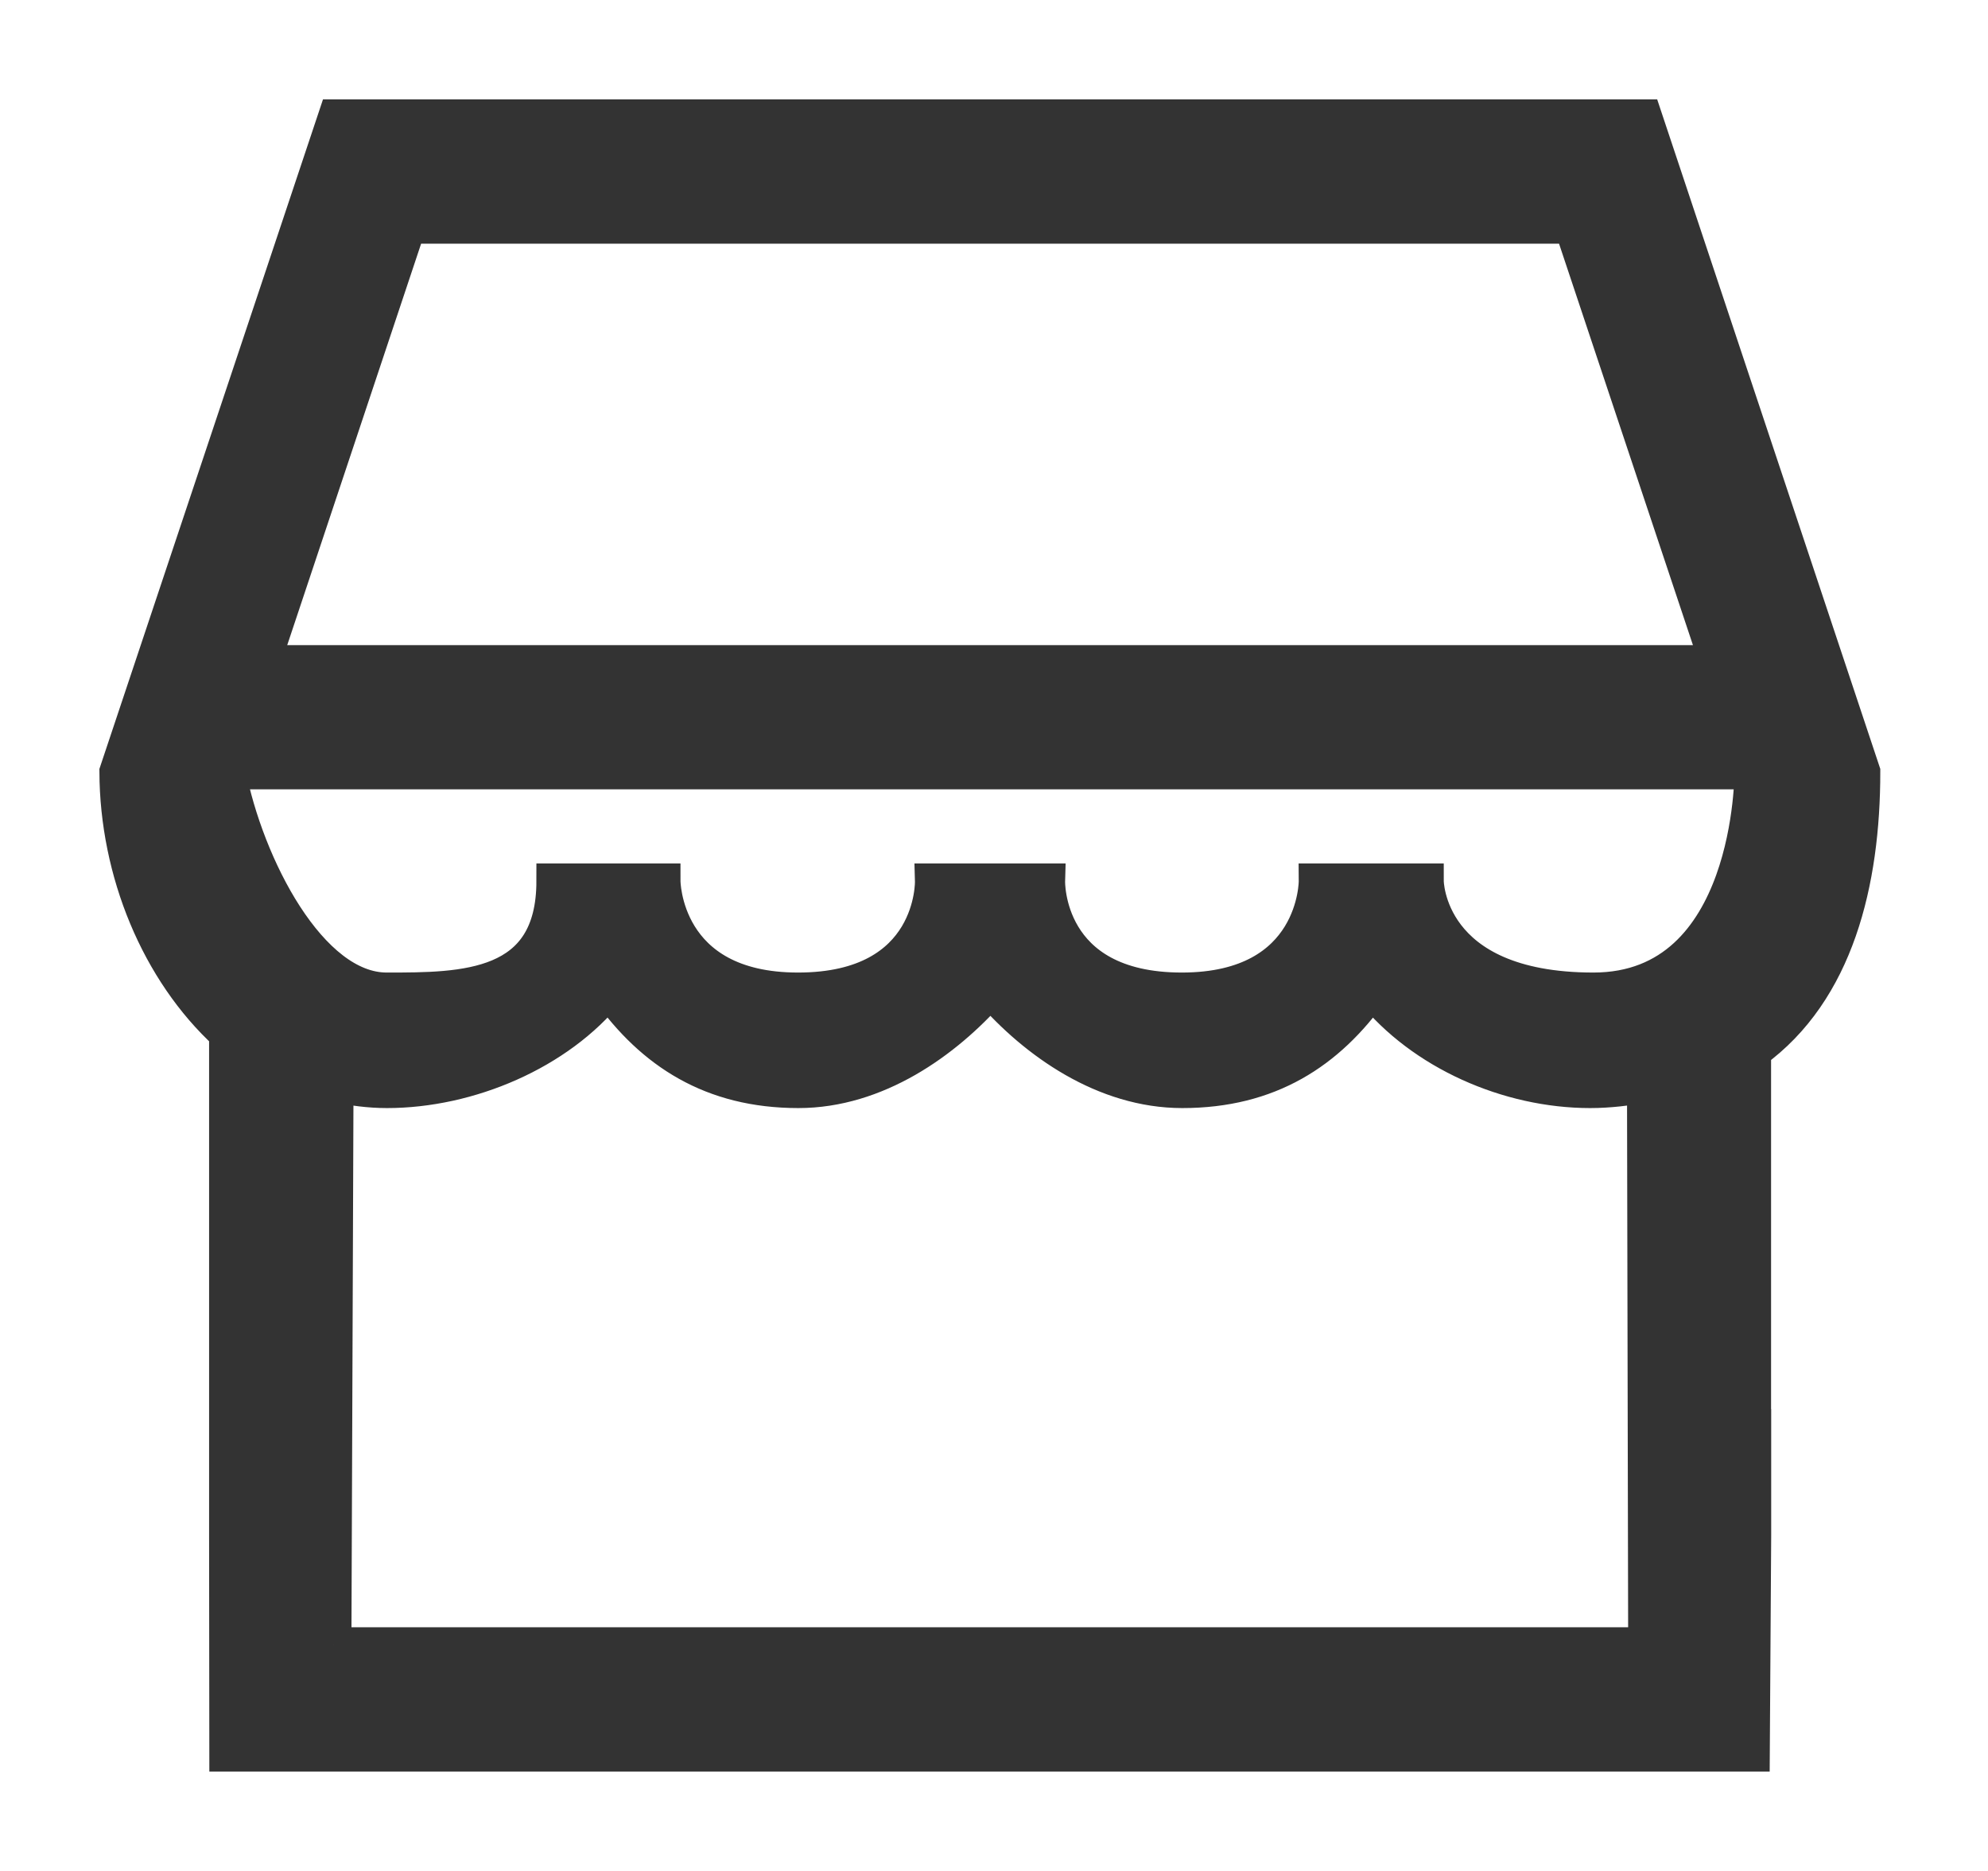 <svg width="17" height="16" viewBox="0 0 17 16" class="_2zTpu5" xmlns="http://www.w3.org/2000/svg"><path d="M1.95 6.6c.156.804.7 1.867 1.357 1.867.654 0 1.43 0 1.43-.933h.932s0 .933 1.155.933c1.176 0 1.15-.933 1.15-.933h.984s-.027.933 1.148.933c1.157 0 1.15-.933 1.15-.933h.94s0 .933 1.43.933c1.368 0 1.356-1.867 1.356-1.867H1.95zm11.49-4.666H3.493L2.248 5.667h12.437L13.44 1.934zM2.853 14.066h11.22l-.01-4.782c-.148.02-.295.042-.465.042-.7 0-1.436-.324-1.866-.86-.376.53-.88.86-1.622.86-.667 0-1.255-.417-1.64-.86-.39.443-.976.86-1.643.86-.74 0-1.246-.33-1.623-.86-.43.536-1.195.86-1.895.86-.152 0-.297-.02-.436-.05l-.018 4.79zM14.996 12.2v.933L14.984 15H1.94l-.002-1.867V8.84C1.355 8.306 1.003 7.456 1 6.6L2.87 1h11.193l1.866 5.6c0 .943-.225 1.876-.934 2.39v3.21z" stroke-width=".3" stroke="#333" fill="#333" fill-rule="evenodd"></path></svg>